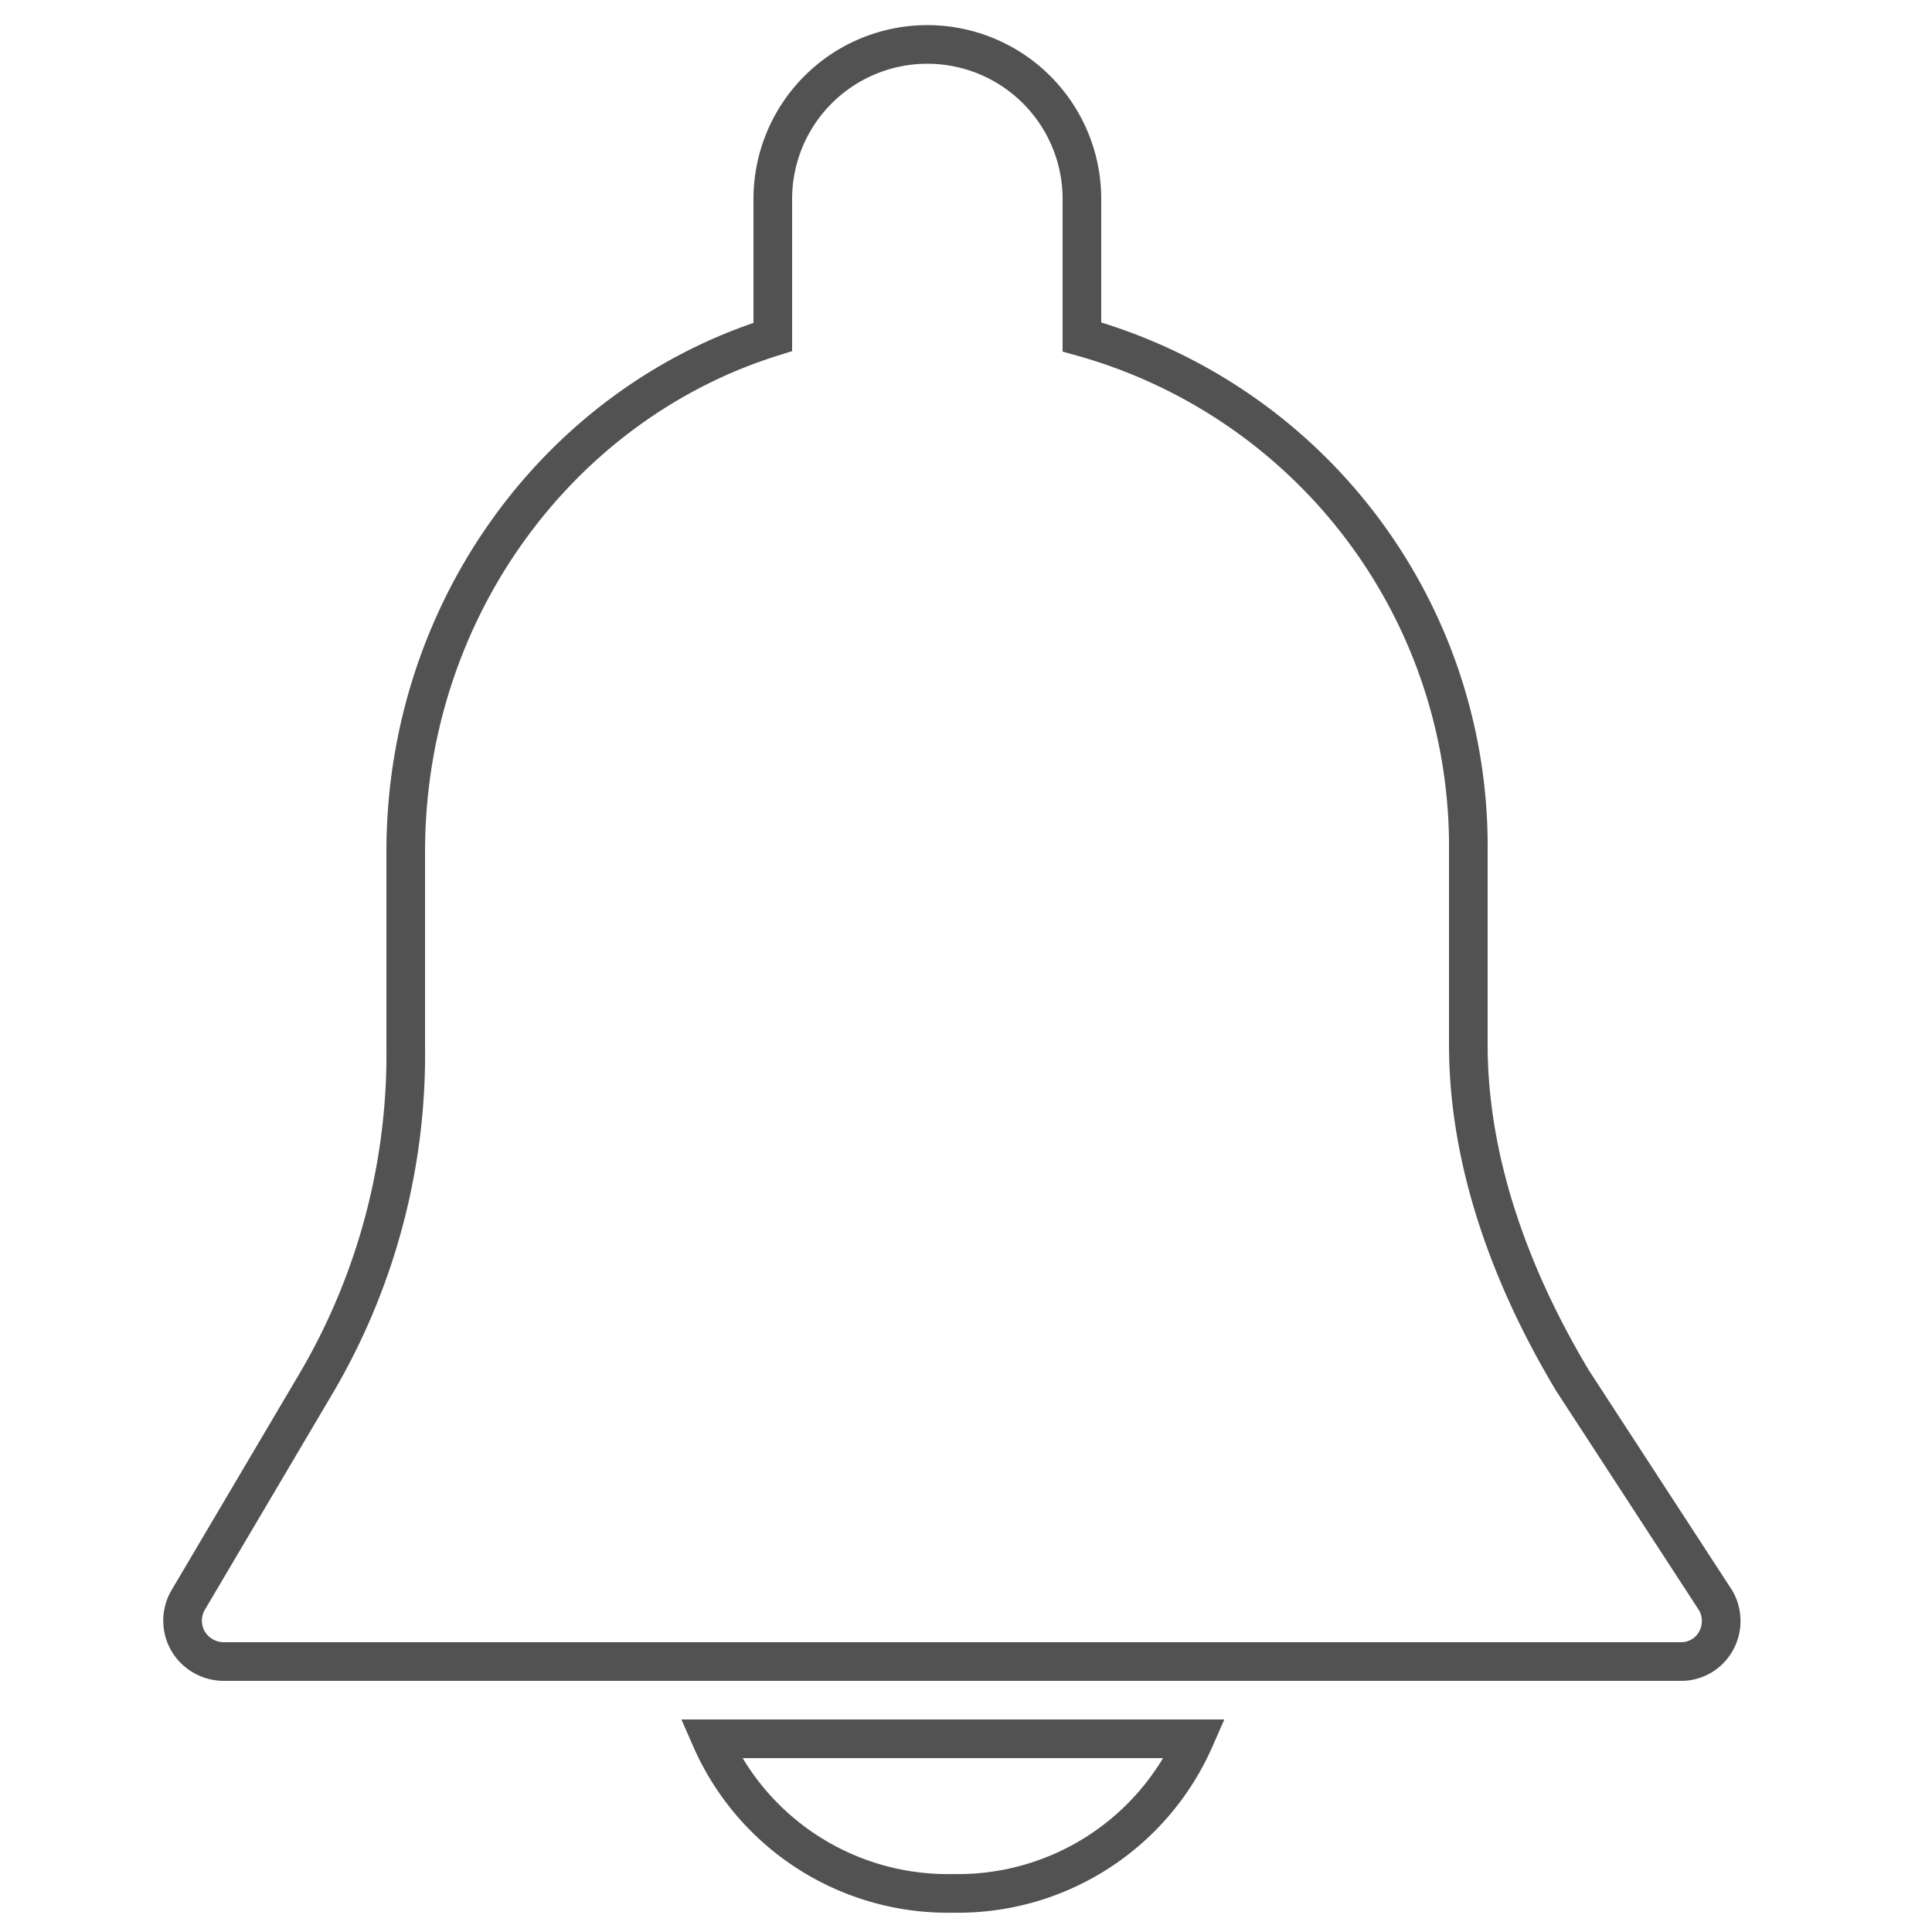 <svg id="Capa_1" data-name="Capa 1" xmlns="http://www.w3.org/2000/svg" viewBox="0 0 100 100"><defs><style>.cls-1{fill:none;stroke:#525252;stroke-miterlimit:10;stroke-width:2px;}</style></defs><title>Notificaciones 2</title><path class="cls-1" d="M88.81,82.85L81.4,71.47C78.25,66.22,76,60.2,76,54.07v-10A27.37,27.37,0,0,0,56,17.44V10.3a8,8,0,0,0-16,0v7.14C29,20.87,21,31.52,21,44.1v10a33.6,33.6,0,0,1-4.57,17.39L9.72,82.85a2.12,2.12,0,0,0,0,2.07A2.15,2.15,0,0,0,11.54,86H87.1a2.06,2.06,0,0,0,1.73-1.08A2.13,2.13,0,0,0,88.81,82.85Z"/><path class="cls-1" d="M36.8,90a13.38,13.38,0,0,0,12.52,8,13.38,13.38,0,0,0,12.52-8h-25Z"/></svg>